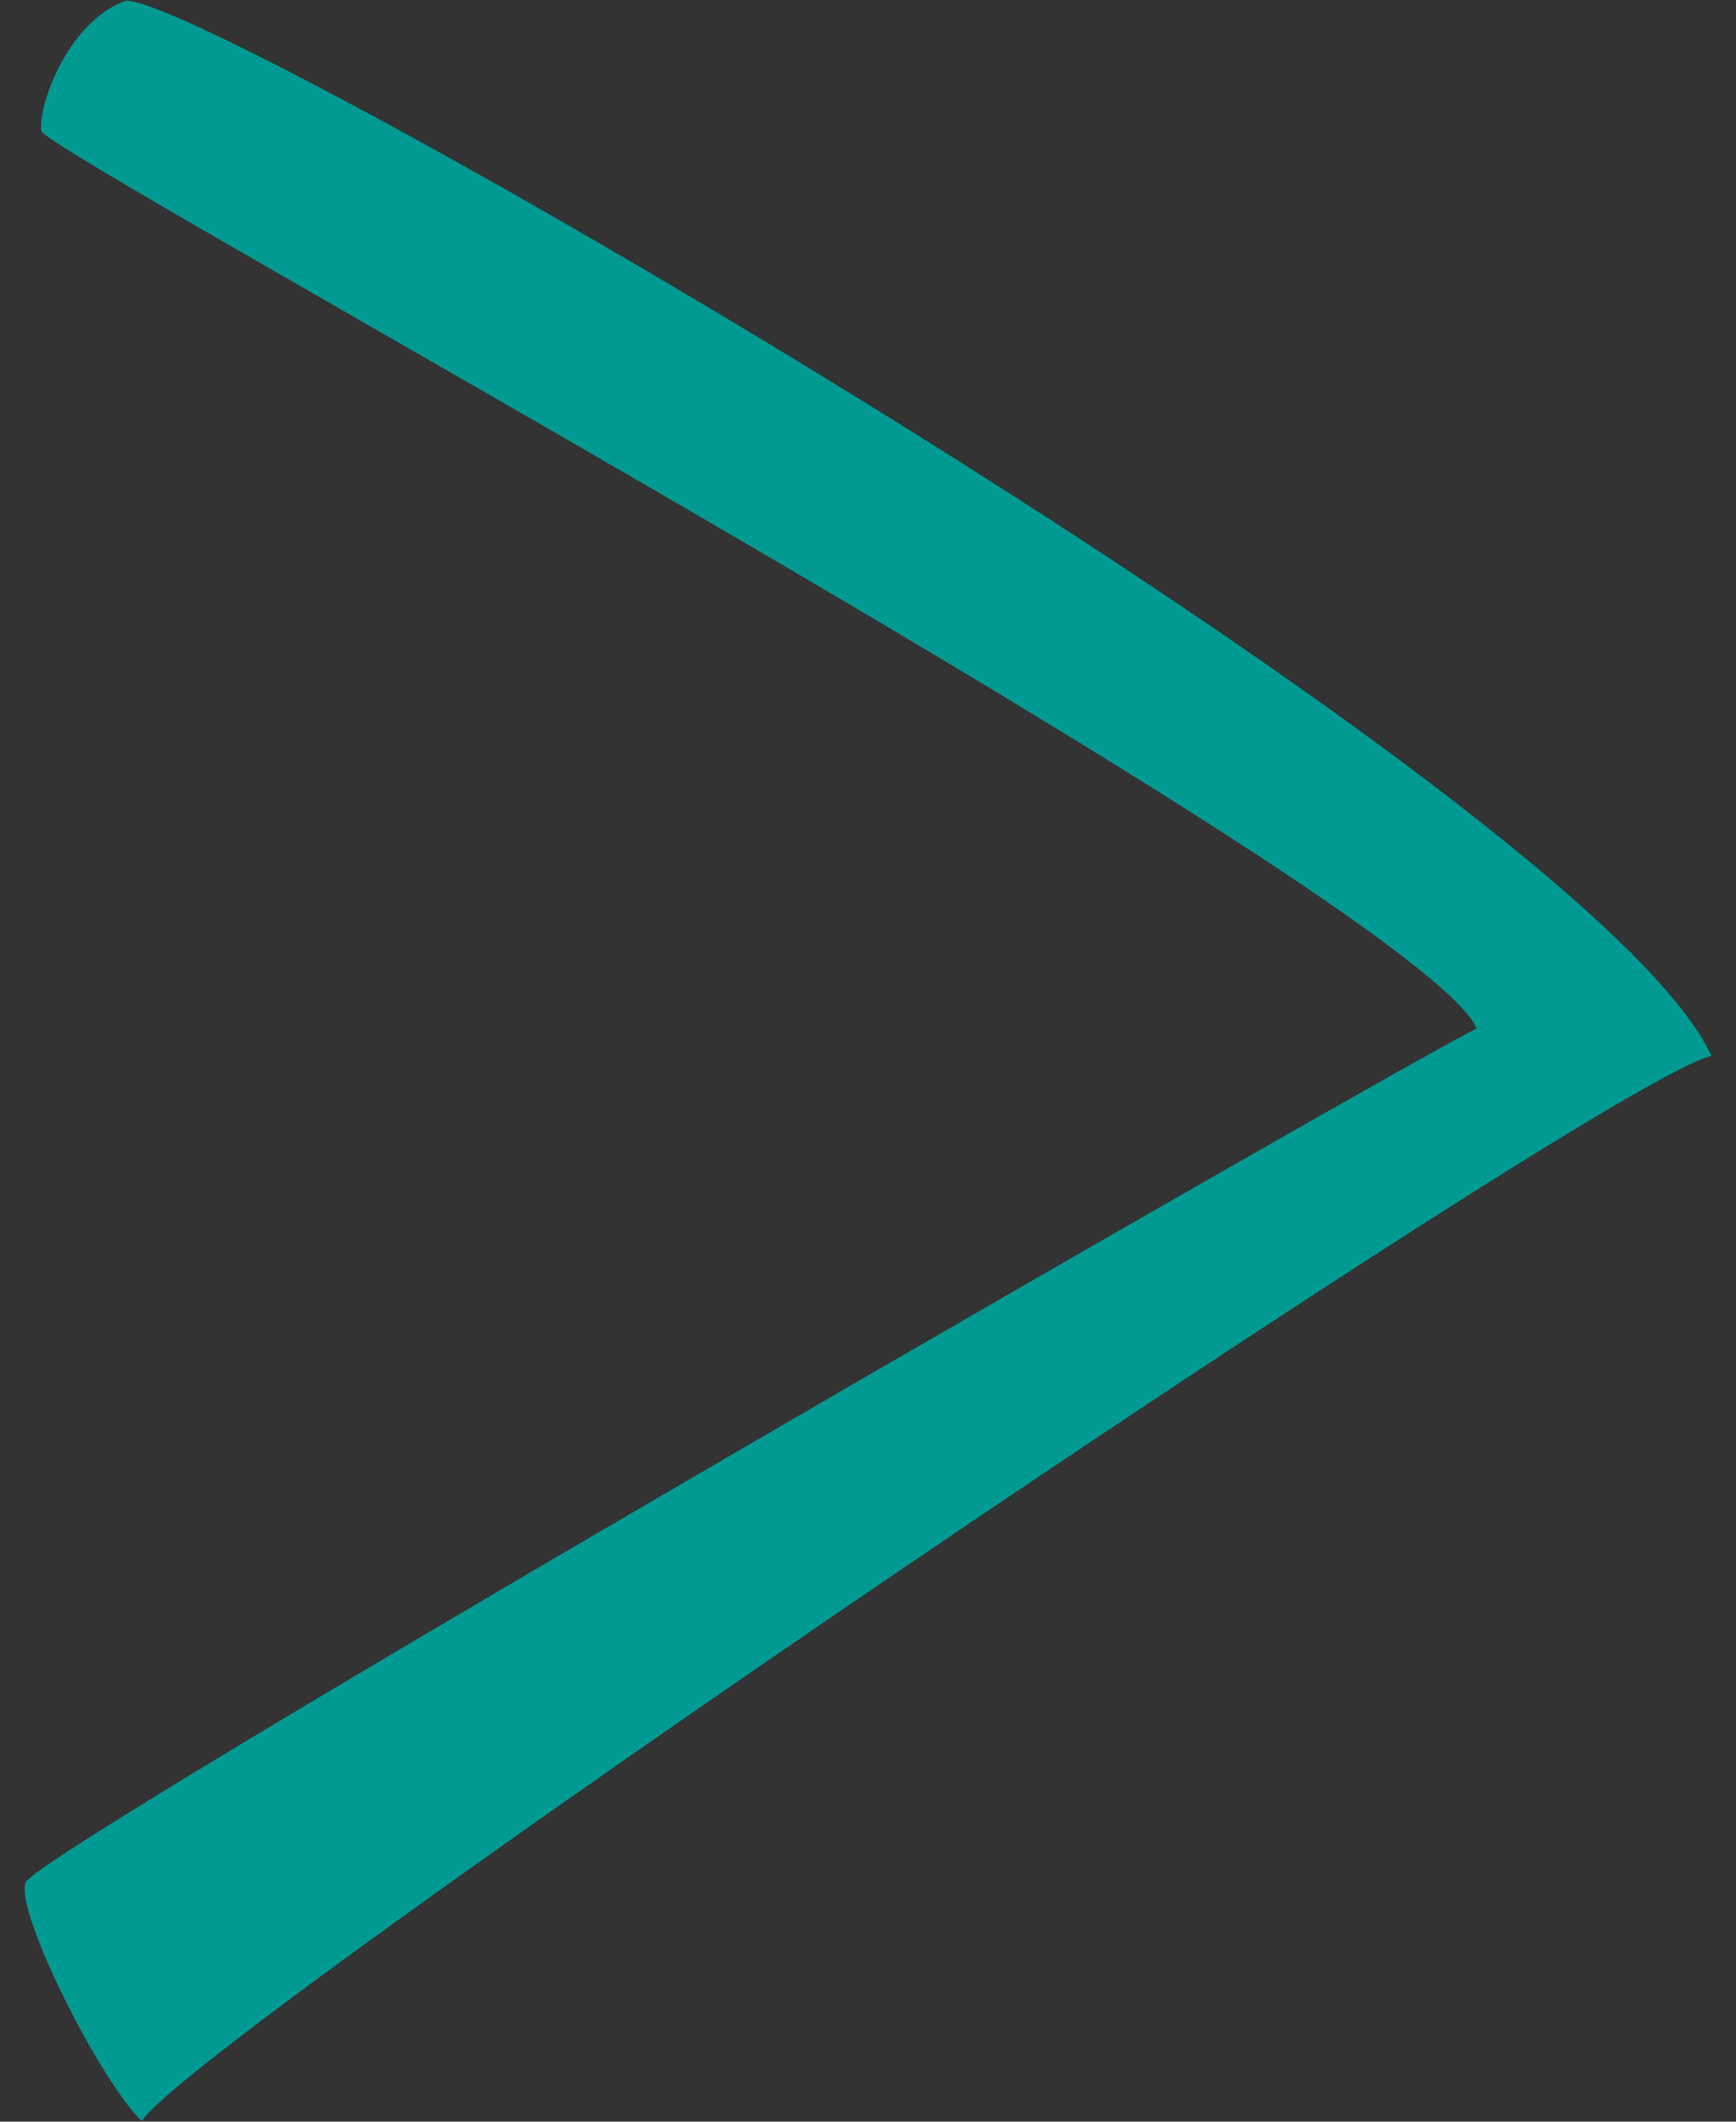 <?xml version="1.0" encoding="utf-8"?>
<!-- Generator: Adobe Illustrator 15.0.0, SVG Export Plug-In . SVG Version: 6.00 Build 0)  -->
<!DOCTYPE svg PUBLIC "-//W3C//DTD SVG 1.1//EN" "http://www.w3.org/Graphics/SVG/1.1/DTD/svg11.dtd">
<svg version="1.1" xmlns="http://www.w3.org/2000/svg" xmlns:xlink="http://www.w3.org/1999/xlink" x="0px" y="0px" width="27px"
	 height="33px" viewBox="0 0 27 33" enable-background="new 0 0 27 33" xml:space="preserve">
<rect x="0" y="0" width="27" height="33" fill="#333333" stroke="none"/>
<g id="Warstwa_2" display="none">
	<rect x="-104.667" y="-306.499" display="inline" fill="#F8EDCE" width="61.667" height="65.167"/>
	<rect x="-104.667" y="-234.499" display="inline" fill="#F8EDCE" width="61.667" height="65.167"/>
	<rect x="-104.667" y="-162.499" display="inline" fill="#F8EDCE" width="61.667" height="65.167"/>
	<rect x="-104.667" y="-90.499" display="inline" fill="#F8EDCE" width="61.667" height="65.167"/>
</g>
<g id="Warstwa_1">
	<g opacity="0.7">
		<circle fill="#009A93" cx="-72.833" cy="-274.166" r="26"/>
		<path fill="#FFFFFF" d="M-59.282-281.65c-0.272-0.757-1.377-1.13-1.666-1.081c-0.289,0.05-9.826,17.64-11.473,18.345
			c-0.285-0.65-10.516-18.422-10.917-18.549c-0.401-0.127-2.575,0.98-3.046,1.488c1.024,0.617,13.282,18.642,13.615,20.059
			C-69.381-262.948-59.259-280.511-59.282-281.65z"/>
	</g>
	<circle fill="#009A93" cx="-0.833" cy="-274.166" r="26"/>
	<path fill="#FFFFFF" d="M12.718-281.65c-0.272-0.757-1.377-1.13-1.666-1.081c-0.289,0.05-9.826,17.64-11.473,18.345
		c-0.285-0.65-10.516-18.422-10.917-18.549c-0.401-0.127-2.575,0.98-3.046,1.488c1.023,0.617,13.281,18.642,13.615,20.059
		C2.618-262.948,12.74-280.511,12.718-281.65z"/>
	<g opacity="0.7">
		<circle fill="#009A93" cx="-72.834" cy="-202.165" r="26"/>
		<path fill="#FFFFFF" d="M-59.283-194.681c-0.272,0.757-1.377,1.13-1.666,1.081c-0.289-0.05-9.826-17.64-11.473-18.345
			c-0.285,0.65-10.516,18.422-10.917,18.549c-0.401,0.127-2.575-0.98-3.046-1.488c1.024-0.617,13.282-18.642,13.615-20.059
			C-69.382-213.383-59.26-195.82-59.283-194.681z"/>
	</g>
	<circle fill="#009A93" cx="-0.836" cy="-202.165" r="26"/>
	<path fill="#FFFFFF" d="M12.715-194.681c-0.272,0.757-1.377,1.13-1.666,1.081c-0.289-0.05-9.826-17.64-11.473-18.345
		c-0.285,0.65-10.516,18.422-10.917,18.549c-0.401,0.127-2.575-0.98-3.046-1.488c1.023-0.617,13.281-18.642,13.615-20.059
		C2.615-213.383,12.737-195.82,12.715-194.681z"/>
	<circle fill="#009A93" cx="-0.833" cy="-130.166" r="26"/>
	<path fill="#FFFFFF" d="M-8.317-143.717c-0.758,0.271-1.131,1.377-1.08,1.666c0.049,0.289,17.639,9.826,18.344,11.473
		c-0.65,0.285-18.422,10.516-18.549,10.916c-0.127,0.402,0.98,2.576,1.488,3.047c0.617-1.023,18.643-13.281,20.061-13.615
		C10.384-133.617-7.179-143.74-8.317-143.717z"/>
	<circle fill="#009A93" cx="-0.833" cy="-58.166" r="26"/>
	<path fill="#FFFFFF" d="M6.651-71.717c0.758,0.271,1.131,1.377,1.08,1.666c-0.049,0.289-17.639,9.826-18.344,11.473
		c0.65,0.285,18.422,10.516,18.549,10.916c0.127,0.402-0.98,2.576-1.488,3.047C5.831-45.639-12.194-57.896-13.612-58.23
		C-12.05-61.617,5.513-71.74,6.651-71.717z"/>
	<g opacity="0.7">
		<circle fill="#009A93" cx="-72.833" cy="-130.165" r="26"/>
		<path fill="#FFFFFF" d="M-80.317-143.716c-0.758,0.272-1.131,1.377-1.08,1.666c0.05,0.289,17.64,9.826,18.345,11.473
			c-0.65,0.285-18.422,10.516-18.549,10.917c-0.128,0.401,0.98,2.575,1.488,3.046c0.617-1.024,18.642-13.282,20.06-13.615
			C-61.615-133.616-79.177-143.738-80.317-143.716z"/>
	</g>
	<g opacity="0.7">
		<circle fill="#009A93" cx="-72.833" cy="-58.164" r="26"/>
		<path fill="#FFFFFF" d="M-65.349-71.715c0.758,0.271,1.131,1.377,1.08,1.666c-0.05,0.288-17.64,9.825-18.345,11.473
			c0.65,0.285,18.422,10.516,18.549,10.916c0.128,0.401-0.98,2.575-1.488,3.047c-0.617-1.024-18.642-13.282-20.06-13.615
			C-84.051-61.616-66.488-71.738-65.349-71.715z"/>
	</g>
	<path fill="#FFFFFF" d="M-88.042,0.01c-0.922,0.331-1.376,1.676-1.314,2.027c0.061,0.352,21.467,11.956,22.324,13.961
		c-0.791,0.348-22.418,12.798-22.572,13.284c-0.156,0.488,1.193,3.134,1.811,3.708c0.752-1.246,22.686-16.164,24.411-16.568
		C-65.283,12.3-86.655-0.02-88.042,0.01z"/>
	<path fill="#009A93" d="M-19.958,0.01c0.922,0.331,1.376,1.676,1.314,2.027c-0.061,0.352-21.467,11.956-22.324,13.961
		c0.791,0.348,22.418,12.798,22.572,13.284c0.156,0.488-1.193,3.134-1.811,3.708c-0.752-1.246-22.686-16.164-24.411-16.568
		C-42.717,12.3-21.345-0.02-19.958,0.01z"/>
	<path fill="#009A93" d="M1.958,0.01C1.036,0.341,0.582,1.686,0.644,2.037C0.704,2.389,22.11,13.993,22.968,15.998
		C22.177,16.346,0.55,28.796,0.396,29.282c-0.156,0.488,1.193,3.134,1.811,3.708c0.752-1.246,22.686-16.164,24.411-16.568
		C24.717,12.3,3.345-0.02,1.958,0.01z"/>
</g>
</svg>
